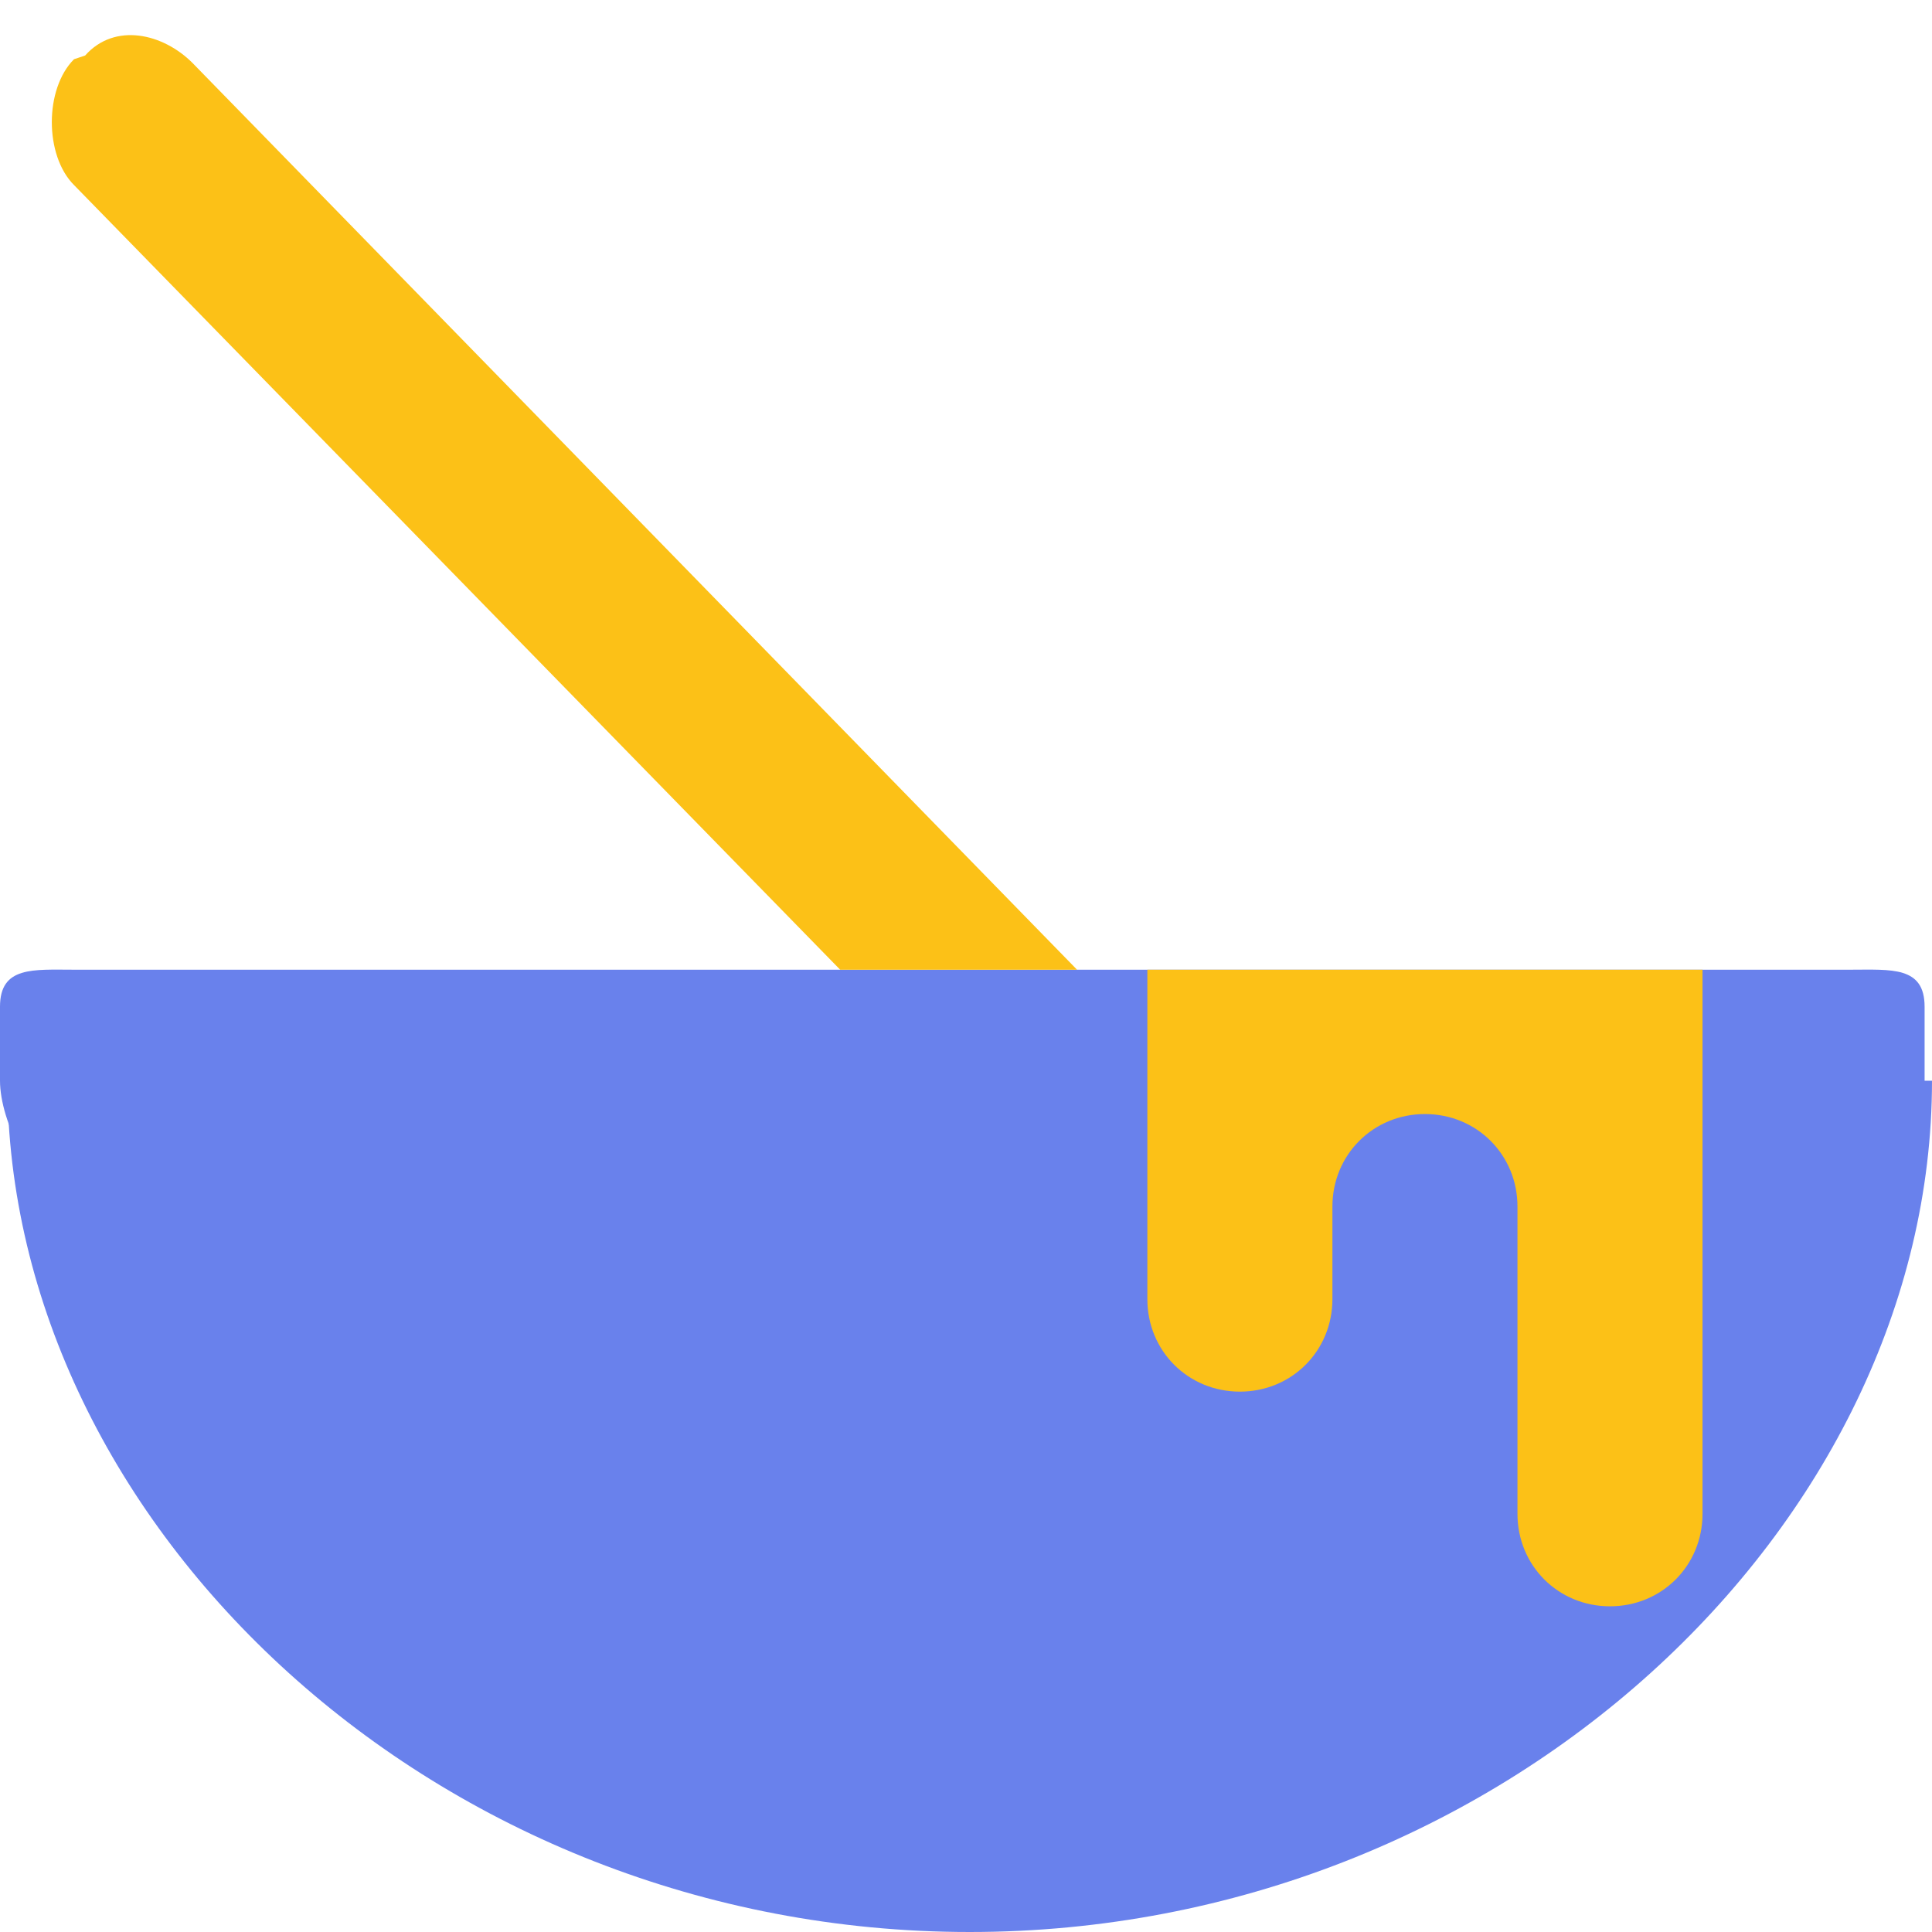 <?xml version="1.0" encoding="utf-8"?>
<!-- Generator: Adobe Illustrator 23.0.3, SVG Export Plug-In . SVG Version: 6.00 Build 0)  -->
<svg version="1.1" id="Capa_1" xmlns="http://www.w3.org/2000/svg" xmlns:xlink="http://www.w3.org/1999/xlink" x="0px" y="0px"
	 viewBox="0 0 52.2 52.2" style="enable-background:new 0 0 52.2 52.2;" xml:space="preserve">
<style type="text/css">
	.st0{fill:#6981EC;}
	.st1{fill:#FCC117;}
</style>
<g>
	<path class="st0" d="M26,32.2H2c-1.1,0-2-1.9-2-3v-2c0-1.1,0.9-1,2-1h48c1.1,0,2-0.1,2,1v2c0,1.1-0.9,3-2,3h-7H26z"/>
	<path class="st0" d="M52.2,29.2c0,12-11.6,23-26,23c-14.4,0-26-11-26-23H52.2z"/>
	<path class="st0" d="M25.3,48.5c0,0-0.1,0-0.1,0c-5.9-0.6-11.3-2.9-15.2-6.6c-0.4-0.4-0.4-1-0.1-1.4s1-0.4,1.4-0.1
		c3.6,3.3,8.6,5.5,14,6.1c0.5,0.1,0.9,0.5,0.9,1.1C26.2,48.1,25.8,48.5,25.3,48.5z"/>
	<path class="st0" d="M7.4,39c-0.2,0-0.5-0.1-0.7-0.3c-0.4-0.4-0.8-0.8-1.2-1.3C5.2,37,5.3,36.3,5.8,36c0.4-0.3,1.1-0.2,1.4,0.2
		c0.3,0.4,0.6,0.7,0.9,1c0.4,0.4,0.4,1,0.1,1.4C8,38.9,7.7,39,7.4,39z"/>
	<path class="st1" d="M31,26.2v8.9c0,1.4,1.1,2.5,2.5,2.5c1.4,0,2.5-1.1,2.5-2.5v-1.7v-0.8c0-1.4,1.1-2.5,2.5-2.5
		c1.4,0,2.5,1.1,2.5,2.5v6.6v1.7c0,1.4,1.1,2.5,2.5,2.5s2.5-1.1,2.5-2.5V26.1v0.1H31z"/>
	<path class="st1" d="M29.1,26.2L5.2,1.7C4.4,0.9,3.1,0.6,2.3,1.5L2,1.6C1.2,2.4,1.2,4.2,2,5l20.7,21.2L29.1,26.2L29.1,26.2z"/>
</g>
</svg>
